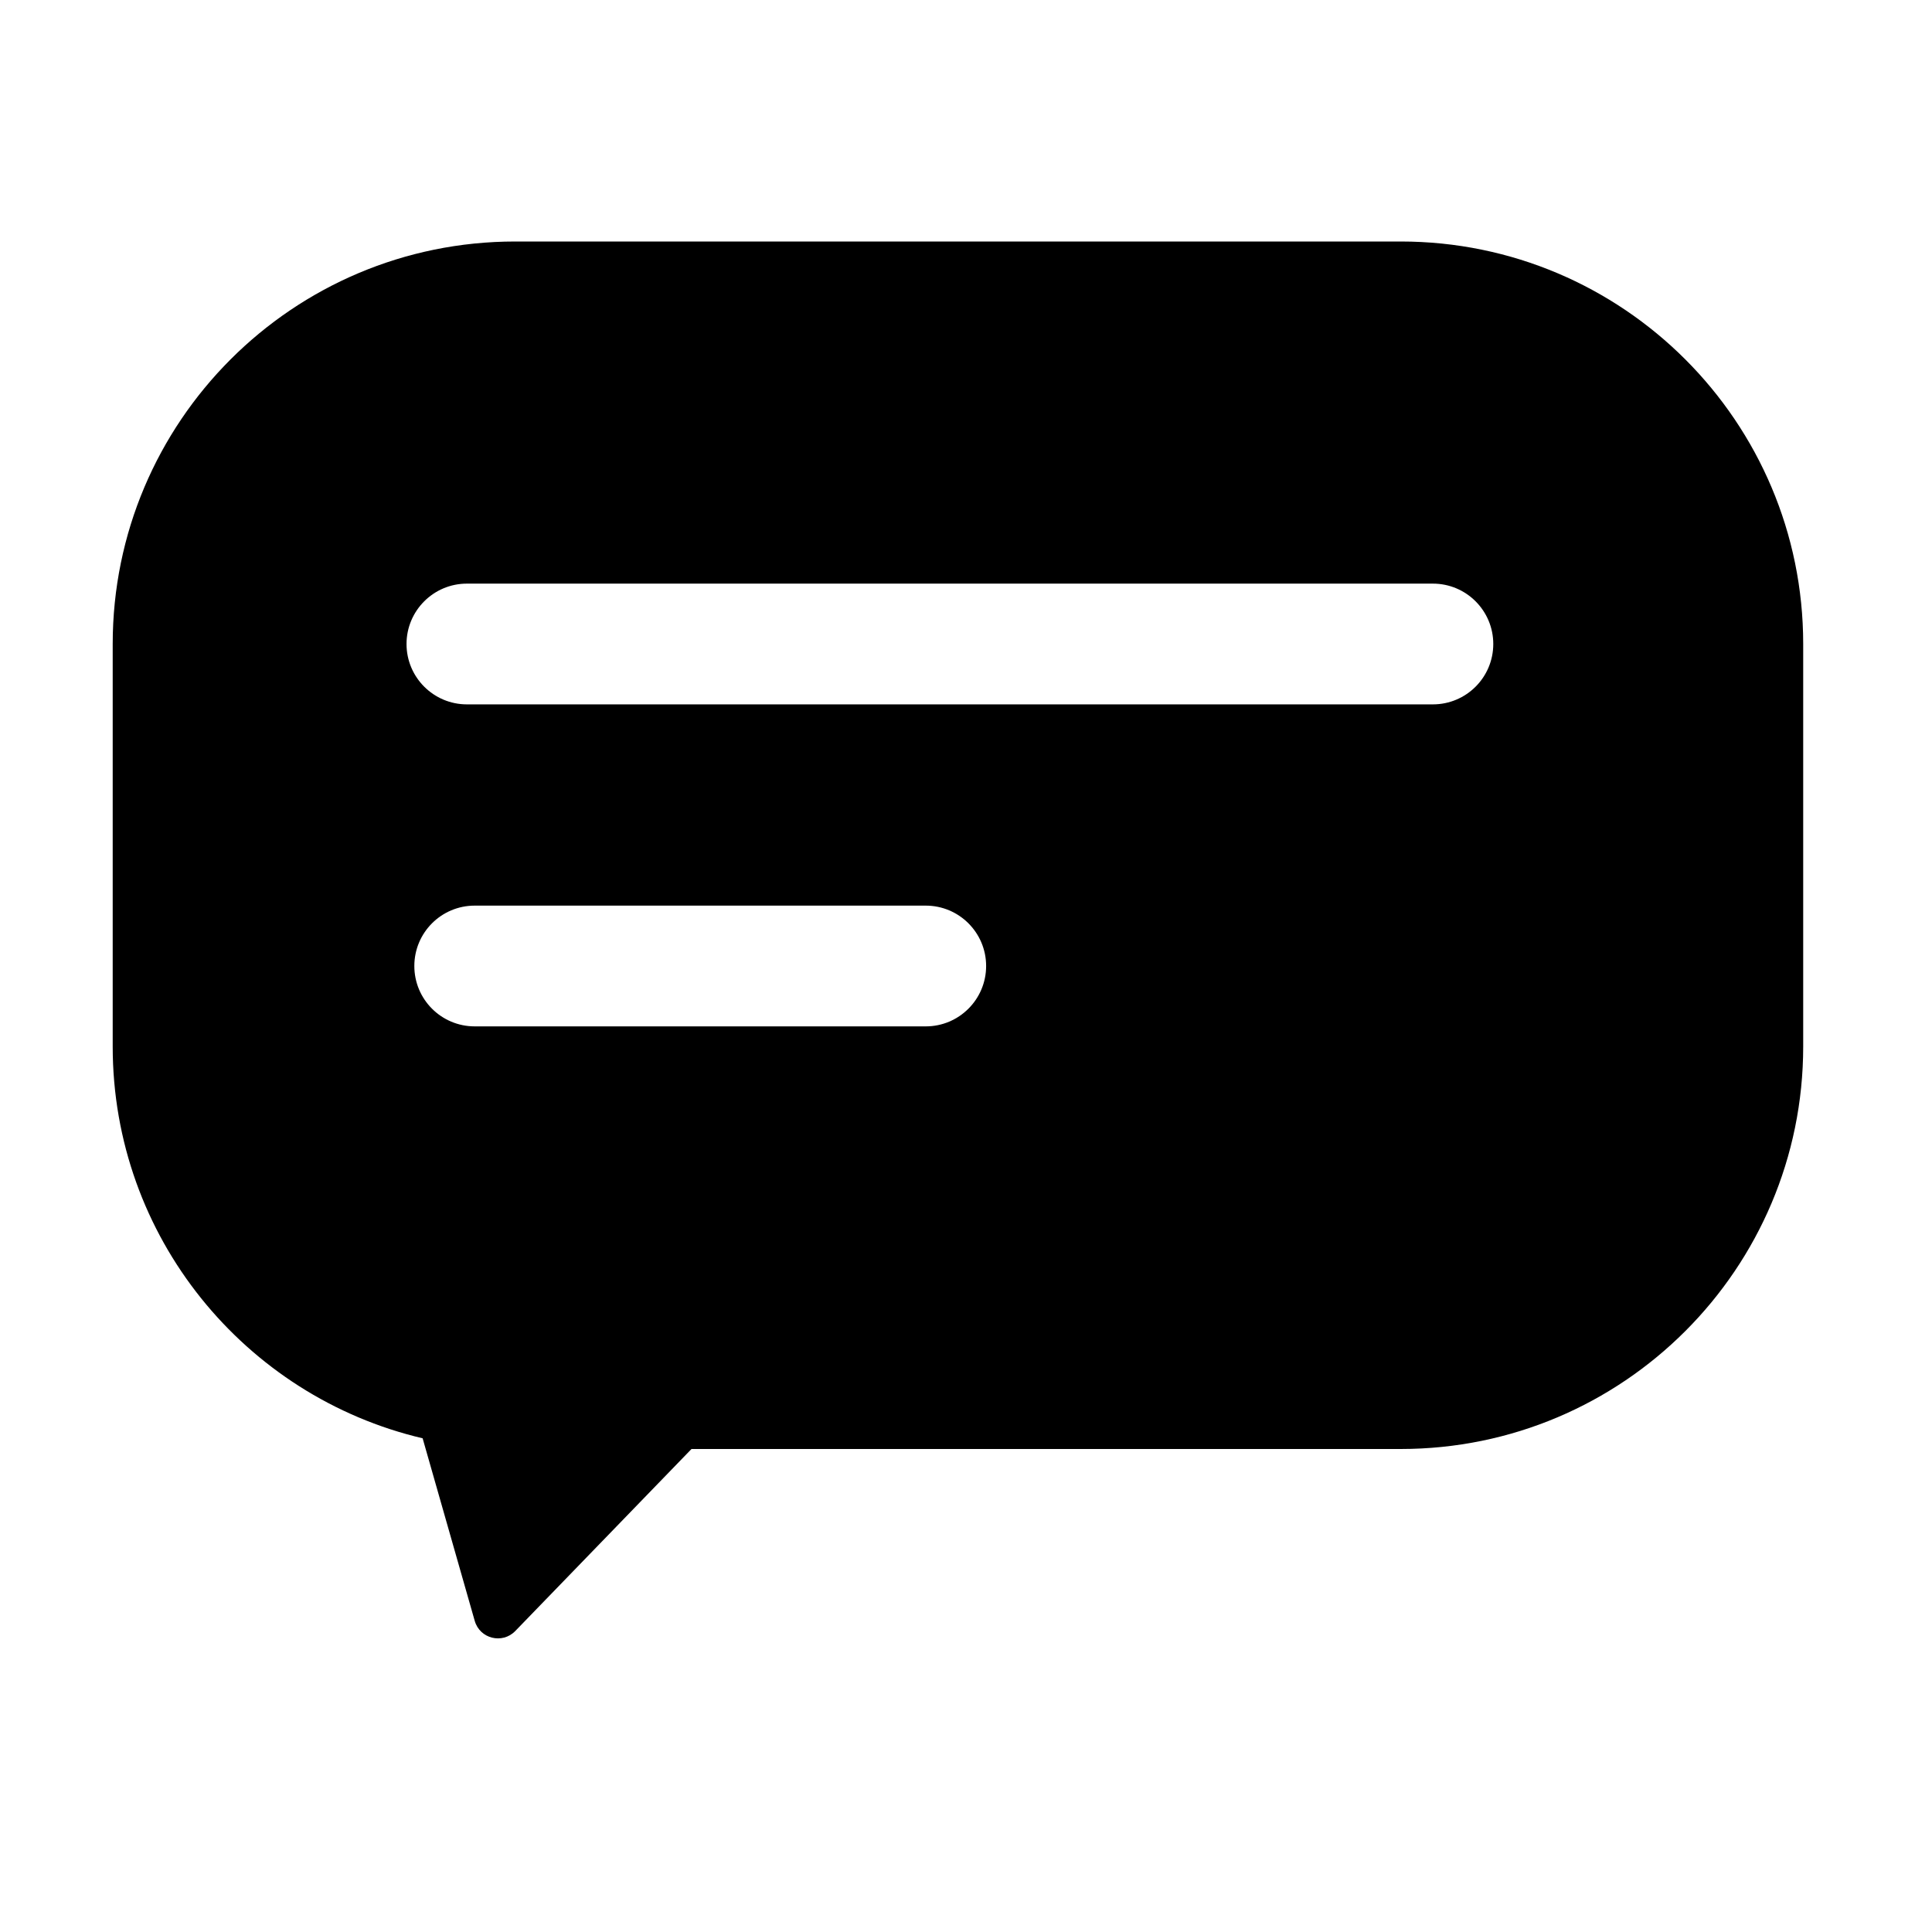 <svg width="24" height="24" viewBox="0 0 24 24" fill="currentColor" xmlns="http://www.w3.org/2000/svg">
<path fill-rule="evenodd" clip-rule="evenodd" d="M17.4 3C20.161 3 22.4 5.239 22.4 8V13C22.4 15.761 20.161 18 17.4 18H8.59L6.401 20.261C6.24 20.427 5.96 20.357 5.897 20.134L5.25 17.867C3.043 17.348 1.4 15.366 1.4 13V8C1.4 5.239 3.638 3 6.4 3H17.4ZM18.55 8C18.55 7.586 18.214 7.25 17.8 7.25H5.8C5.386 7.25 5.05 7.586 5.05 8C5.05 8.414 5.386 8.75 5.8 8.75H17.8C18.214 8.75 18.55 8.414 18.55 8ZM11.5 11.25C11.914 11.25 12.25 11.586 12.25 12C12.25 12.414 11.914 12.75 11.5 12.75H5.897C5.482 12.75 5.147 12.414 5.147 12C5.147 11.586 5.482 11.25 5.897 11.25H11.5Z" />
</svg>
